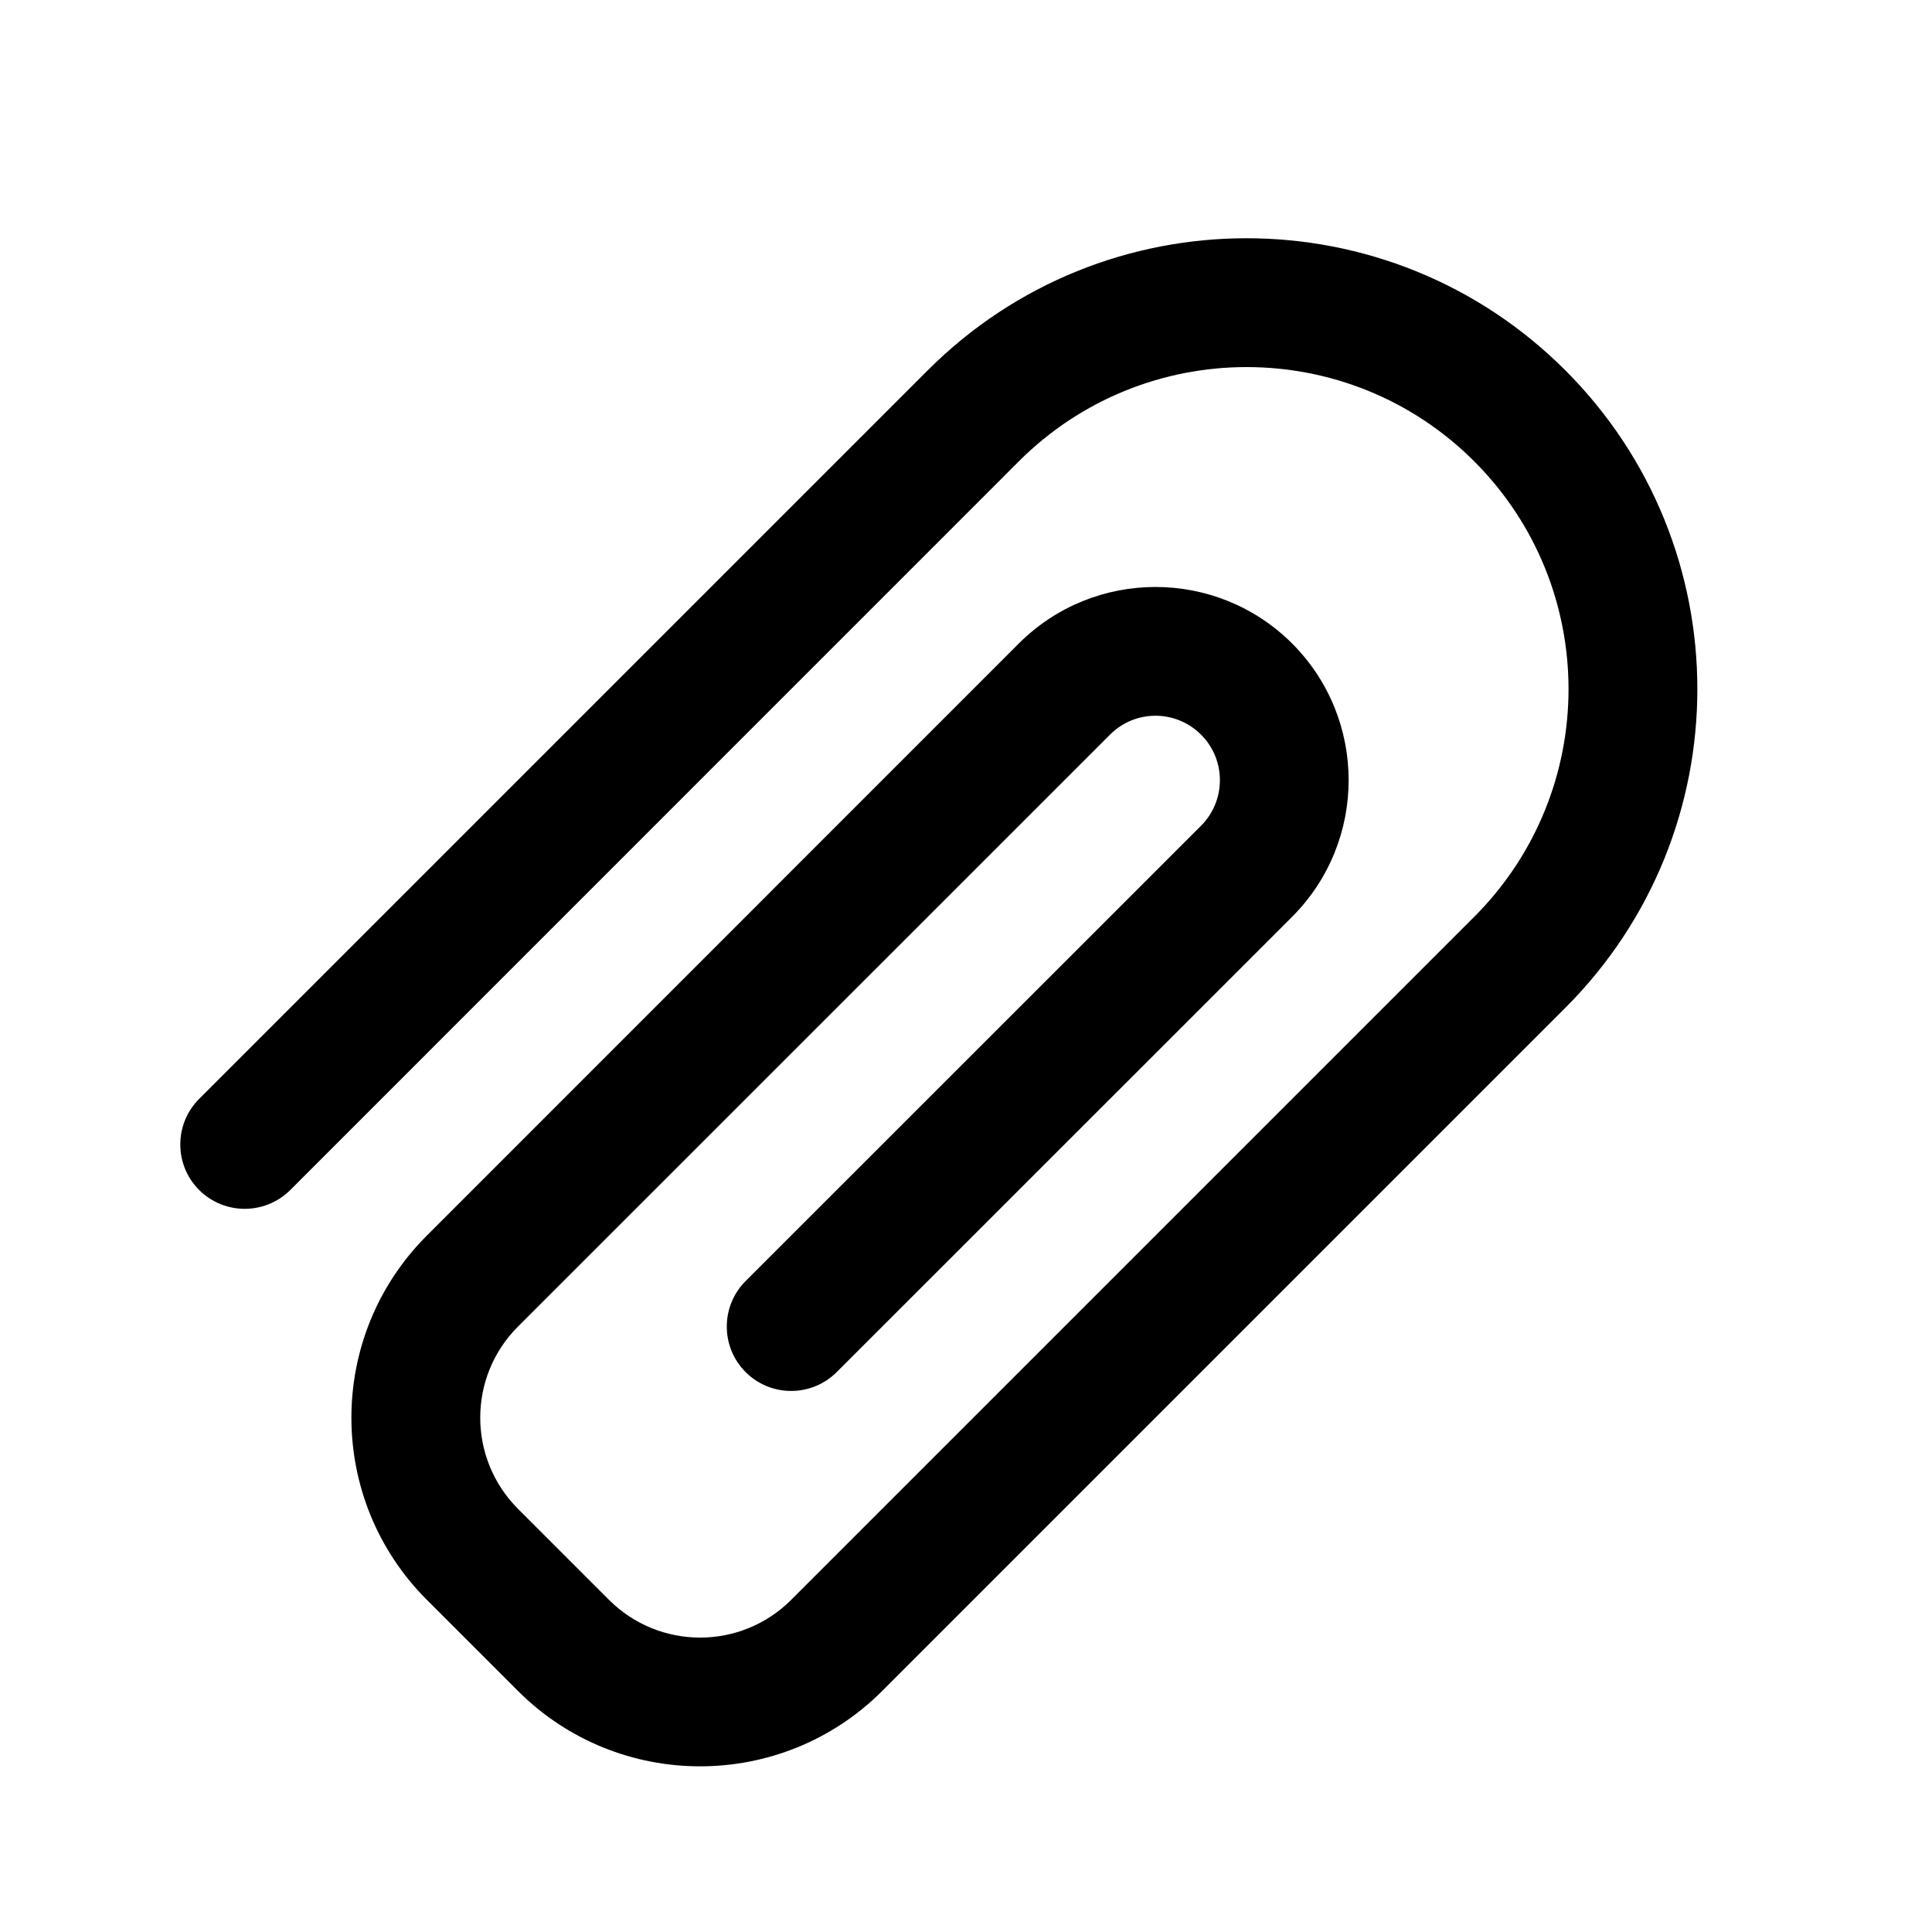 <?xml version="1.0" encoding="utf-8"?>
<svg width="15px" height="15px" viewBox="0 0 15 15" version="1.1" xmlns:xlink="http://www.w3.org/1999/xlink" xmlns="http://www.w3.org/2000/svg">
  <defs>
    <rect width="15" height="15" id="artboard_1" />
    <clipPath id="clip_1">
      <use xlink:href="#artboard_1" clip-rule="evenodd" />
    </clipPath>
  </defs>
  <g id="icon--attachement" clip-path="url(#clip_1)">
    <path d="M4.021 10.3L8.618 5.704C8.813 5.508 9.129 5.508 9.325 5.704C9.52 5.899 9.52 6.215 9.325 6.411L5.789 9.946C5.594 10.141 5.594 10.458 5.789 10.653C5.984 10.848 6.301 10.848 6.496 10.653L10.032 7.118C10.617 6.532 10.617 5.582 10.032 4.996C9.446 4.411 8.496 4.411 7.91 4.996L3.314 9.593C2.533 10.374 2.533 11.64 3.314 12.421L4.021 13.128C4.802 13.909 6.069 13.909 6.85 13.128L12.153 7.825C13.52 6.458 13.52 4.242 12.153 2.875C10.786 1.508 8.57 1.508 7.203 2.875L1.546 8.532C1.351 8.727 1.351 9.044 1.546 9.239C1.742 9.434 2.058 9.434 2.254 9.239L7.91 3.582C8.887 2.606 10.47 2.606 11.446 3.582C12.422 4.559 12.422 6.141 11.446 7.118L6.143 12.421C5.752 12.812 5.119 12.812 4.728 12.421L4.021 11.714C3.631 11.323 3.631 10.69 4.021 10.3Z" id="Path" fill="#000000" fill-rule="evenodd" stroke="none" artboard="1ab3e556-881c-4a25-b936-0215add160a0" />
  </g>
</svg>